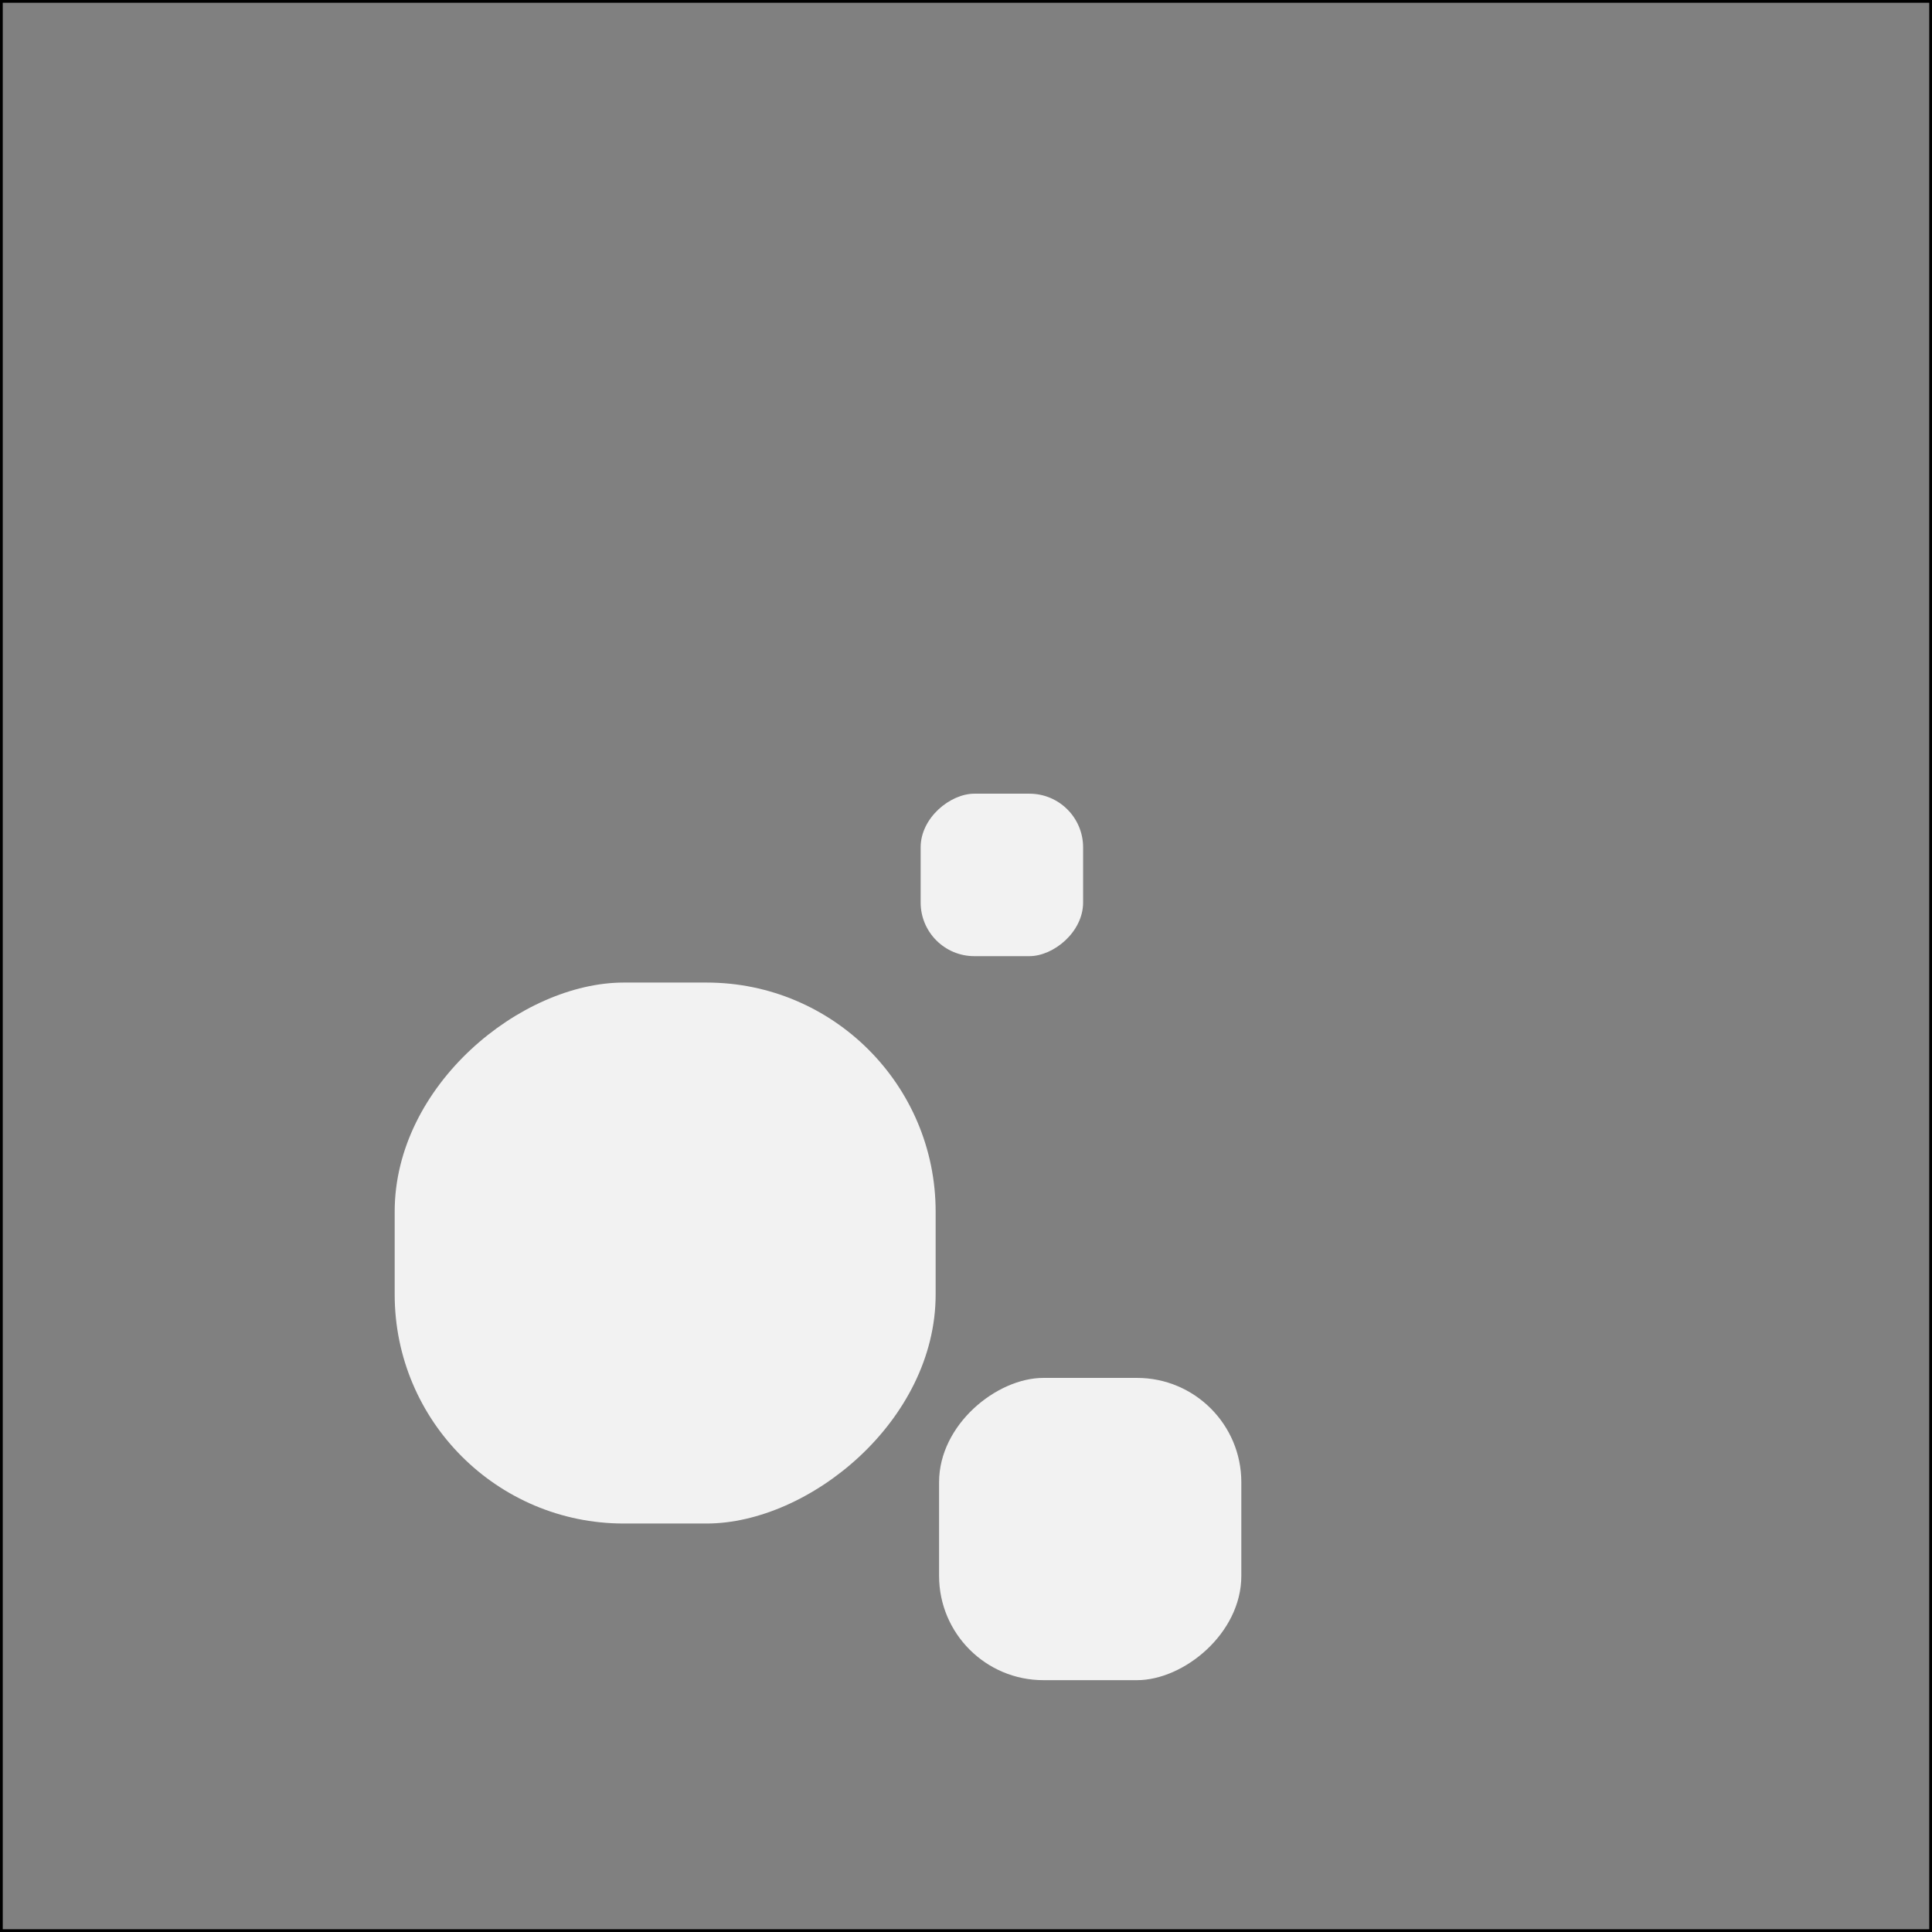 <svg xmlns="http://www.w3.org/2000/svg" viewBox="0 0 700 700">
  <rect x="0" y="0" width="700" height="700" fill="#808080" stroke="none"/>
  <defs>
    <style>
      .a {
        fill: #f2f2f2;
      }
    </style>
  </defs>
  <title>B3</title>
  <g>
    <path d="M699,1V699H1V1H699m1-1H0V700H700V0Z"/>
    <rect class="a" x="143" y="356" width="196" height="196" rx="83" transform="translate(-213 695) rotate(-90)"/>
    <rect class="a" x="340.245" y="499.245" width="109.511" height="109.511" rx="37.792" transform="translate(-159 949) rotate(-90)"/>
    <rect class="a" x="333.568" y="287.568" width="58.864" height="58.864" rx="19.448" transform="translate(46 680) rotate(-90)"/>
  </g>
</svg>

